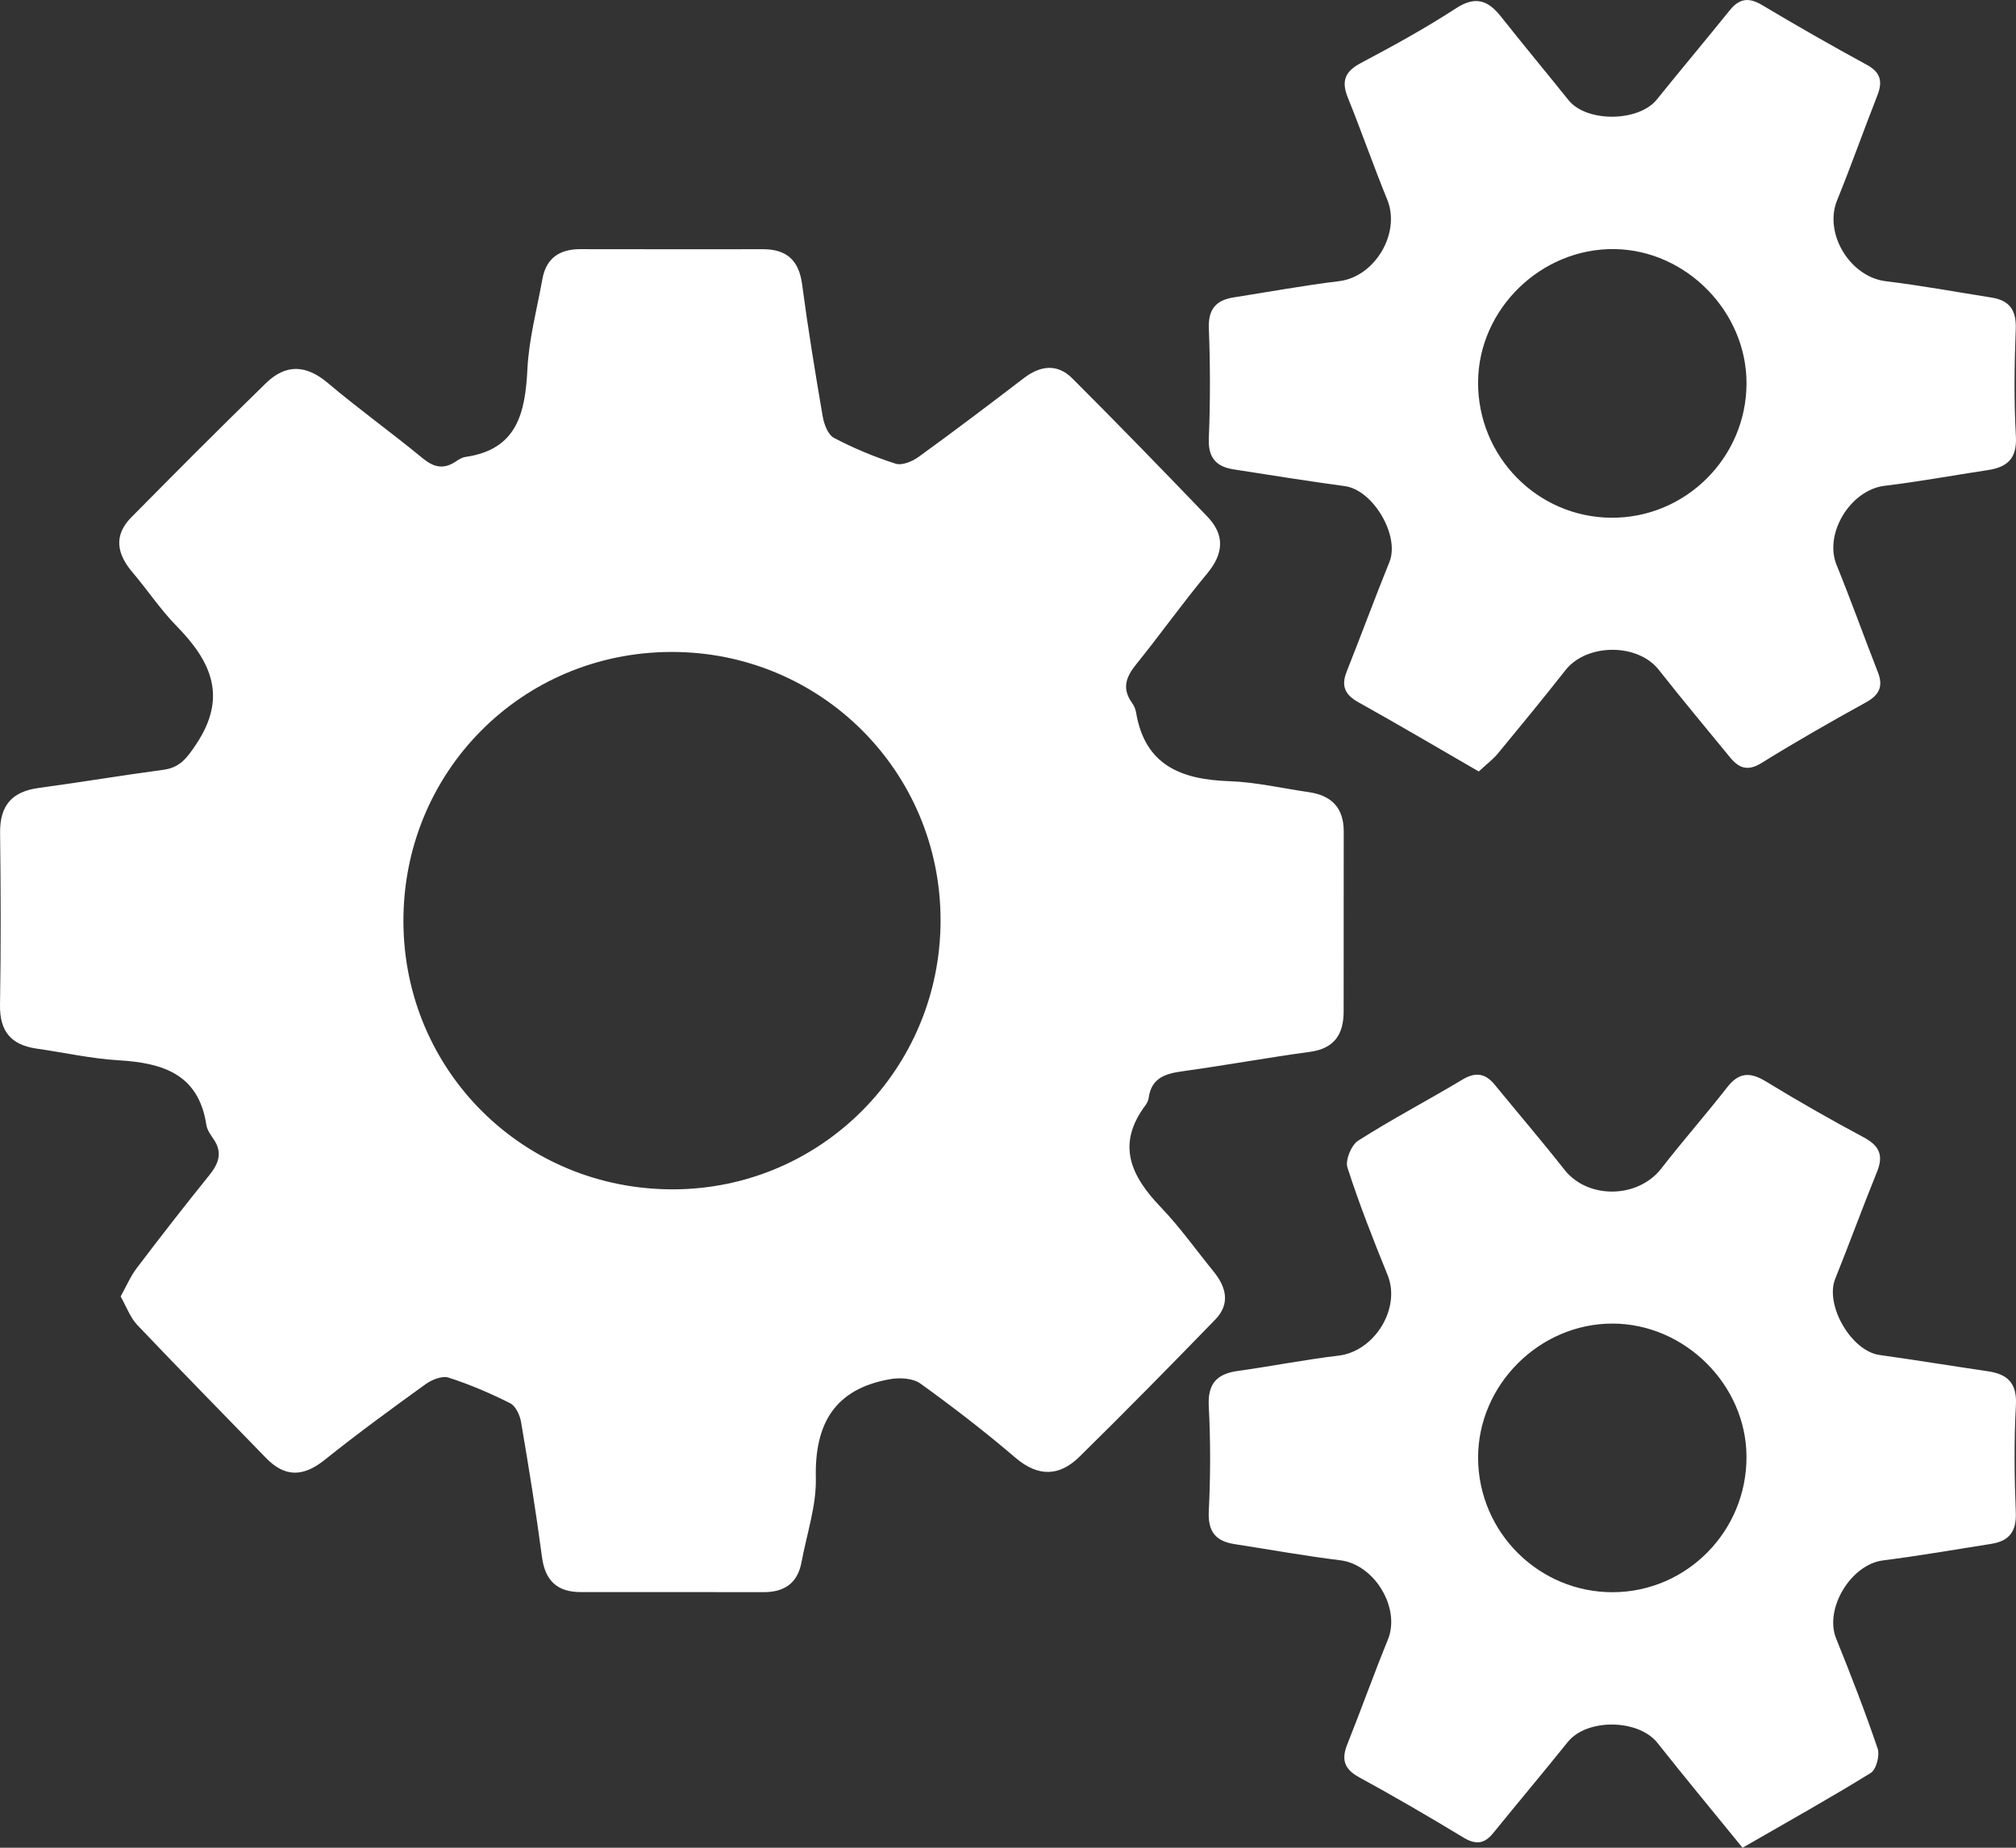 <?xml version="1.0" encoding="utf-8"?>
<!-- Generator: Adobe Illustrator 16.0.0, SVG Export Plug-In . SVG Version: 6.00 Build 0)  -->
<!DOCTYPE svg PUBLIC "-//W3C//DTD SVG 1.1//EN" "http://www.w3.org/Graphics/SVG/1.1/DTD/svg11.dtd">
<svg version="1.1" id="Capa_1" xmlns="http://www.w3.org/2000/svg" xmlns:xlink="http://www.w3.org/1999/xlink" x="0px" y="0px"
	 width="152.562px" height="139.85px" viewBox="0 0 152.562 139.85" enable-background="new 0 0 152.562 139.85"
	 xml:space="preserve">
<rect x="0" y="0" width="152.562" height="139.85" fill="#333333" stroke="none"/>
<g>
	<path fill-rule="evenodd" clip-rule="evenodd" fill="#FFFFFF" d="M9.129,98.127c0.431-0.773,0.743-1.523,1.218-2.148
		c1.801-2.374,3.632-4.726,5.502-7.045c0.708-0.879,1.004-1.706,0.315-2.715c-0.228-0.333-0.491-0.701-0.548-1.08
		c-0.589-3.855-3.298-4.688-6.632-4.889c-2.083-0.123-4.147-0.59-6.224-0.886c-1.922-0.277-2.794-1.311-2.759-3.309
		c0.074-4.334,0.059-8.674,0.006-13.009c-0.025-2.059,0.878-3.131,2.909-3.406c3.149-0.426,6.283-0.953,9.434-1.374
		c1.258-0.168,1.773-0.861,2.482-1.917c2.411-3.592,1.157-6.284-1.465-8.961c-1.225-1.252-2.209-2.739-3.348-4.081
		c-1.174-1.38-1.437-2.782-0.088-4.147c3.373-3.415,6.76-6.816,10.199-10.164c1.489-1.453,3.033-1.402,4.676-0.011
		c2.326,1.968,4.81,3.745,7.162,5.684c0.855,0.706,1.599,0.88,2.521,0.262c0.223-0.149,0.475-0.311,0.73-0.346
		c3.937-0.565,4.526-3.348,4.694-6.663c0.114-2.278,0.725-4.533,1.132-6.795c0.286-1.594,1.302-2.272,2.875-2.269
		c4.608,0.011,9.216,0.006,13.824,0.004c1.777,0,2.711,0.831,2.953,2.642c0.447,3.351,0.99,6.688,1.563,10.021
		c0.102,0.585,0.399,1.381,0.85,1.617c1.488,0.781,3.06,1.438,4.661,1.952c0.484,0.156,1.271-0.168,1.744-0.513
		c2.687-1.945,5.333-3.948,7.967-5.964c1.255-0.962,2.539-1.106,3.664,0.019c3.445,3.443,6.837,6.94,10.211,10.452
		c1.344,1.396,1.254,2.805-0.005,4.321c-1.861,2.237-3.549,4.617-5.377,6.88c-0.764,0.945-1.082,1.814-0.326,2.881
		c0.154,0.215,0.28,0.482,0.322,0.741c0.668,4.02,3.42,5.086,7.041,5.213c2.015,0.068,4.017,0.539,6.025,0.829
		c1.729,0.249,2.656,1.185,2.651,2.989c-0.012,4.54,0.004,9.081-0.007,13.621c-0.003,1.705-0.694,2.797-2.549,3.047
		c-3.215,0.437-6.407,1.023-9.621,1.467c-1.309,0.18-2.376,0.494-2.584,2.016c-0.026,0.193-0.121,0.396-0.24,0.556
		c-2.236,2.97-1.103,5.365,1.154,7.716c1.449,1.509,2.669,3.24,3.995,4.868c0.965,1.186,1.283,2.454,0.126,3.644
		c-3.393,3.494-6.804,6.97-10.277,10.381c-1.508,1.482-3.11,1.549-4.836,0.076c-2.315-1.979-4.733-3.844-7.205-5.623
		c-0.564-0.405-1.563-0.454-2.3-0.324c-4.156,0.734-5.7,3.343-5.605,7.466c0.049,2.119-0.69,4.256-1.084,6.383
		c-0.294,1.591-1.301,2.272-2.875,2.269c-4.608-0.011-9.216-0.004-13.825-0.006c-1.777,0-2.7-0.844-2.94-2.654
		c-0.452-3.417-1.005-6.821-1.584-10.22c-0.088-0.517-0.406-1.207-0.82-1.417c-1.503-0.757-3.064-1.426-4.665-1.941
		c-0.483-0.156-1.267,0.155-1.736,0.495c-2.581,1.861-5.153,3.739-7.634,5.727c-1.611,1.292-3.005,1.35-4.454-0.149
		c-3.247-3.354-6.525-6.677-9.739-10.063C9.853,99.716,9.578,98.914,9.129,98.127z M50.784,49.344
		c-11.321,0.031-20.304,9.099-20.255,20.44c0.049,11.312,9.145,20.295,20.482,20.233c11.179-0.061,20.164-9.132,20.167-20.36
		C71.182,58.371,62.086,49.311,50.784,49.344z"/>
	<path fill-rule="evenodd" clip-rule="evenodd" fill="#FFFFFF" d="M111.907,58.391c-3.145-1.817-6.11-3.568-9.116-5.243
		c-1.022-0.569-1.308-1.239-0.88-2.316c1.095-2.76,2.124-5.547,3.236-8.3c0.802-1.984-1.234-5.448-3.373-5.738
		c-2.809-0.382-5.61-0.829-8.412-1.267c-1.318-0.207-1.943-0.871-1.884-2.339c0.114-2.771,0.11-5.554,0.003-8.326
		c-0.058-1.452,0.531-2.139,1.868-2.351c2.668-0.42,5.328-0.906,8.005-1.234c2.691-0.329,4.657-3.63,3.63-6.155
		c-1.042-2.558-1.951-5.17-2.985-7.732c-0.5-1.235-0.237-1.973,0.97-2.612c2.448-1.298,4.887-2.633,7.205-4.144
		c1.491-0.971,2.439-0.61,3.417,0.627c1.678,2.124,3.412,4.202,5.104,6.313c1.361,1.704,5.308,1.668,6.687-0.043
		c1.824-2.266,3.695-4.49,5.519-6.754c0.72-0.896,1.438-0.995,2.438-0.399c2.612,1.558,5.253,3.07,7.925,4.522
		c1.069,0.58,1.216,1.279,0.804,2.329c-1.036,2.635-1.977,5.309-3.044,7.931c-1.021,2.507,0.973,5.794,3.68,6.124
		c2.68,0.324,5.339,0.815,8.006,1.237c1.36,0.213,1.889,0.955,1.833,2.379c-0.103,2.705-0.14,5.422,0.011,8.123
		c0.094,1.684-0.645,2.333-2.124,2.557c-2.604,0.394-5.197,0.874-7.81,1.188c-2.577,0.308-4.603,3.609-3.639,5.982
		c1.094,2.688,2.071,5.421,3.129,8.125c0.424,1.086,0.105,1.731-0.917,2.293c-2.665,1.467-5.307,2.979-7.892,4.583
		c-1.057,0.657-1.724,0.374-2.393-0.446c-1.798-2.199-3.624-4.377-5.377-6.609c-1.595-2.029-5.457-2.019-7.066,0.031
		c-1.671,2.127-3.389,4.218-5.111,6.303C112.972,57.488,112.477,57.858,111.907,58.391z M111.855,28.9
		c-0.041,5.637,4.471,10.245,10.073,10.285c5.596,0.042,10.206-4.513,10.241-10.122c0.035-5.442-4.543-10.127-9.977-10.21
		C116.64,18.769,111.895,23.38,111.855,28.9z"/>
	<path fill-rule="evenodd" clip-rule="evenodd" fill="#FFFFFF" d="M131.868,139.85c-2.193-2.697-4.346-5.29-6.436-7.932
		c-1.438-1.818-5.342-1.873-6.79-0.071c-1.864,2.317-3.777,4.597-5.654,6.905c-0.666,0.82-1.323,0.881-2.245,0.323
		c-2.6-1.575-5.232-3.107-7.9-4.566c-1.126-0.617-1.342-1.342-0.887-2.484c1.052-2.632,2.003-5.304,3.074-7.929
		c0.978-2.393-1.015-5.686-3.599-6.003c-2.679-0.328-5.339-0.813-8.009-1.225c-1.437-0.222-2.022-0.958-1.945-2.499
		c0.129-2.634,0.138-5.285-0.002-7.918c-0.091-1.726,0.596-2.469,2.215-2.693c2.541-0.351,5.06-0.855,7.608-1.155
		c2.724-0.321,4.732-3.588,3.712-6.094c-1.091-2.686-2.157-5.39-3.042-8.146c-0.179-0.555,0.298-1.705,0.818-2.035
		c2.565-1.634,5.267-3.046,7.875-4.612c1.007-0.606,1.741-0.485,2.455,0.384c1.756,2.146,3.561,4.254,5.276,6.433
		c1.768,2.246,5.556,2.193,7.331-0.097c1.615-2.083,3.362-4.067,4.985-6.146c0.89-1.143,1.743-1.162,2.931-0.437
		c2.421,1.479,4.891,2.888,7.393,4.225c1.181,0.629,1.522,1.354,1.015,2.605c-1.09,2.688-2.084,5.414-3.166,8.104
		c-0.801,1.987,1.214,5.466,3.348,5.766c2.741,0.383,5.472,0.83,8.211,1.235c1.492,0.22,2.204,0.894,2.115,2.567
		c-0.147,2.7-0.116,5.417-0.008,8.121c0.058,1.438-0.505,2.159-1.847,2.371c-2.735,0.433-5.465,0.906-8.211,1.256
		c-2.428,0.31-4.447,3.66-3.539,5.908c1.113,2.753,2.188,5.522,3.142,8.333c0.175,0.519-0.107,1.587-0.524,1.845
		C138.474,136.102,135.293,137.875,131.868,139.85z M132.167,110.229c-0.03-5.43-4.677-10.04-10.129-10.052
		c-5.548-0.012-10.215,4.663-10.182,10.199c0.034,5.618,4.627,10.168,10.229,10.133
		C127.678,120.472,132.201,115.863,132.167,110.229z"/>
</g>
</svg>
